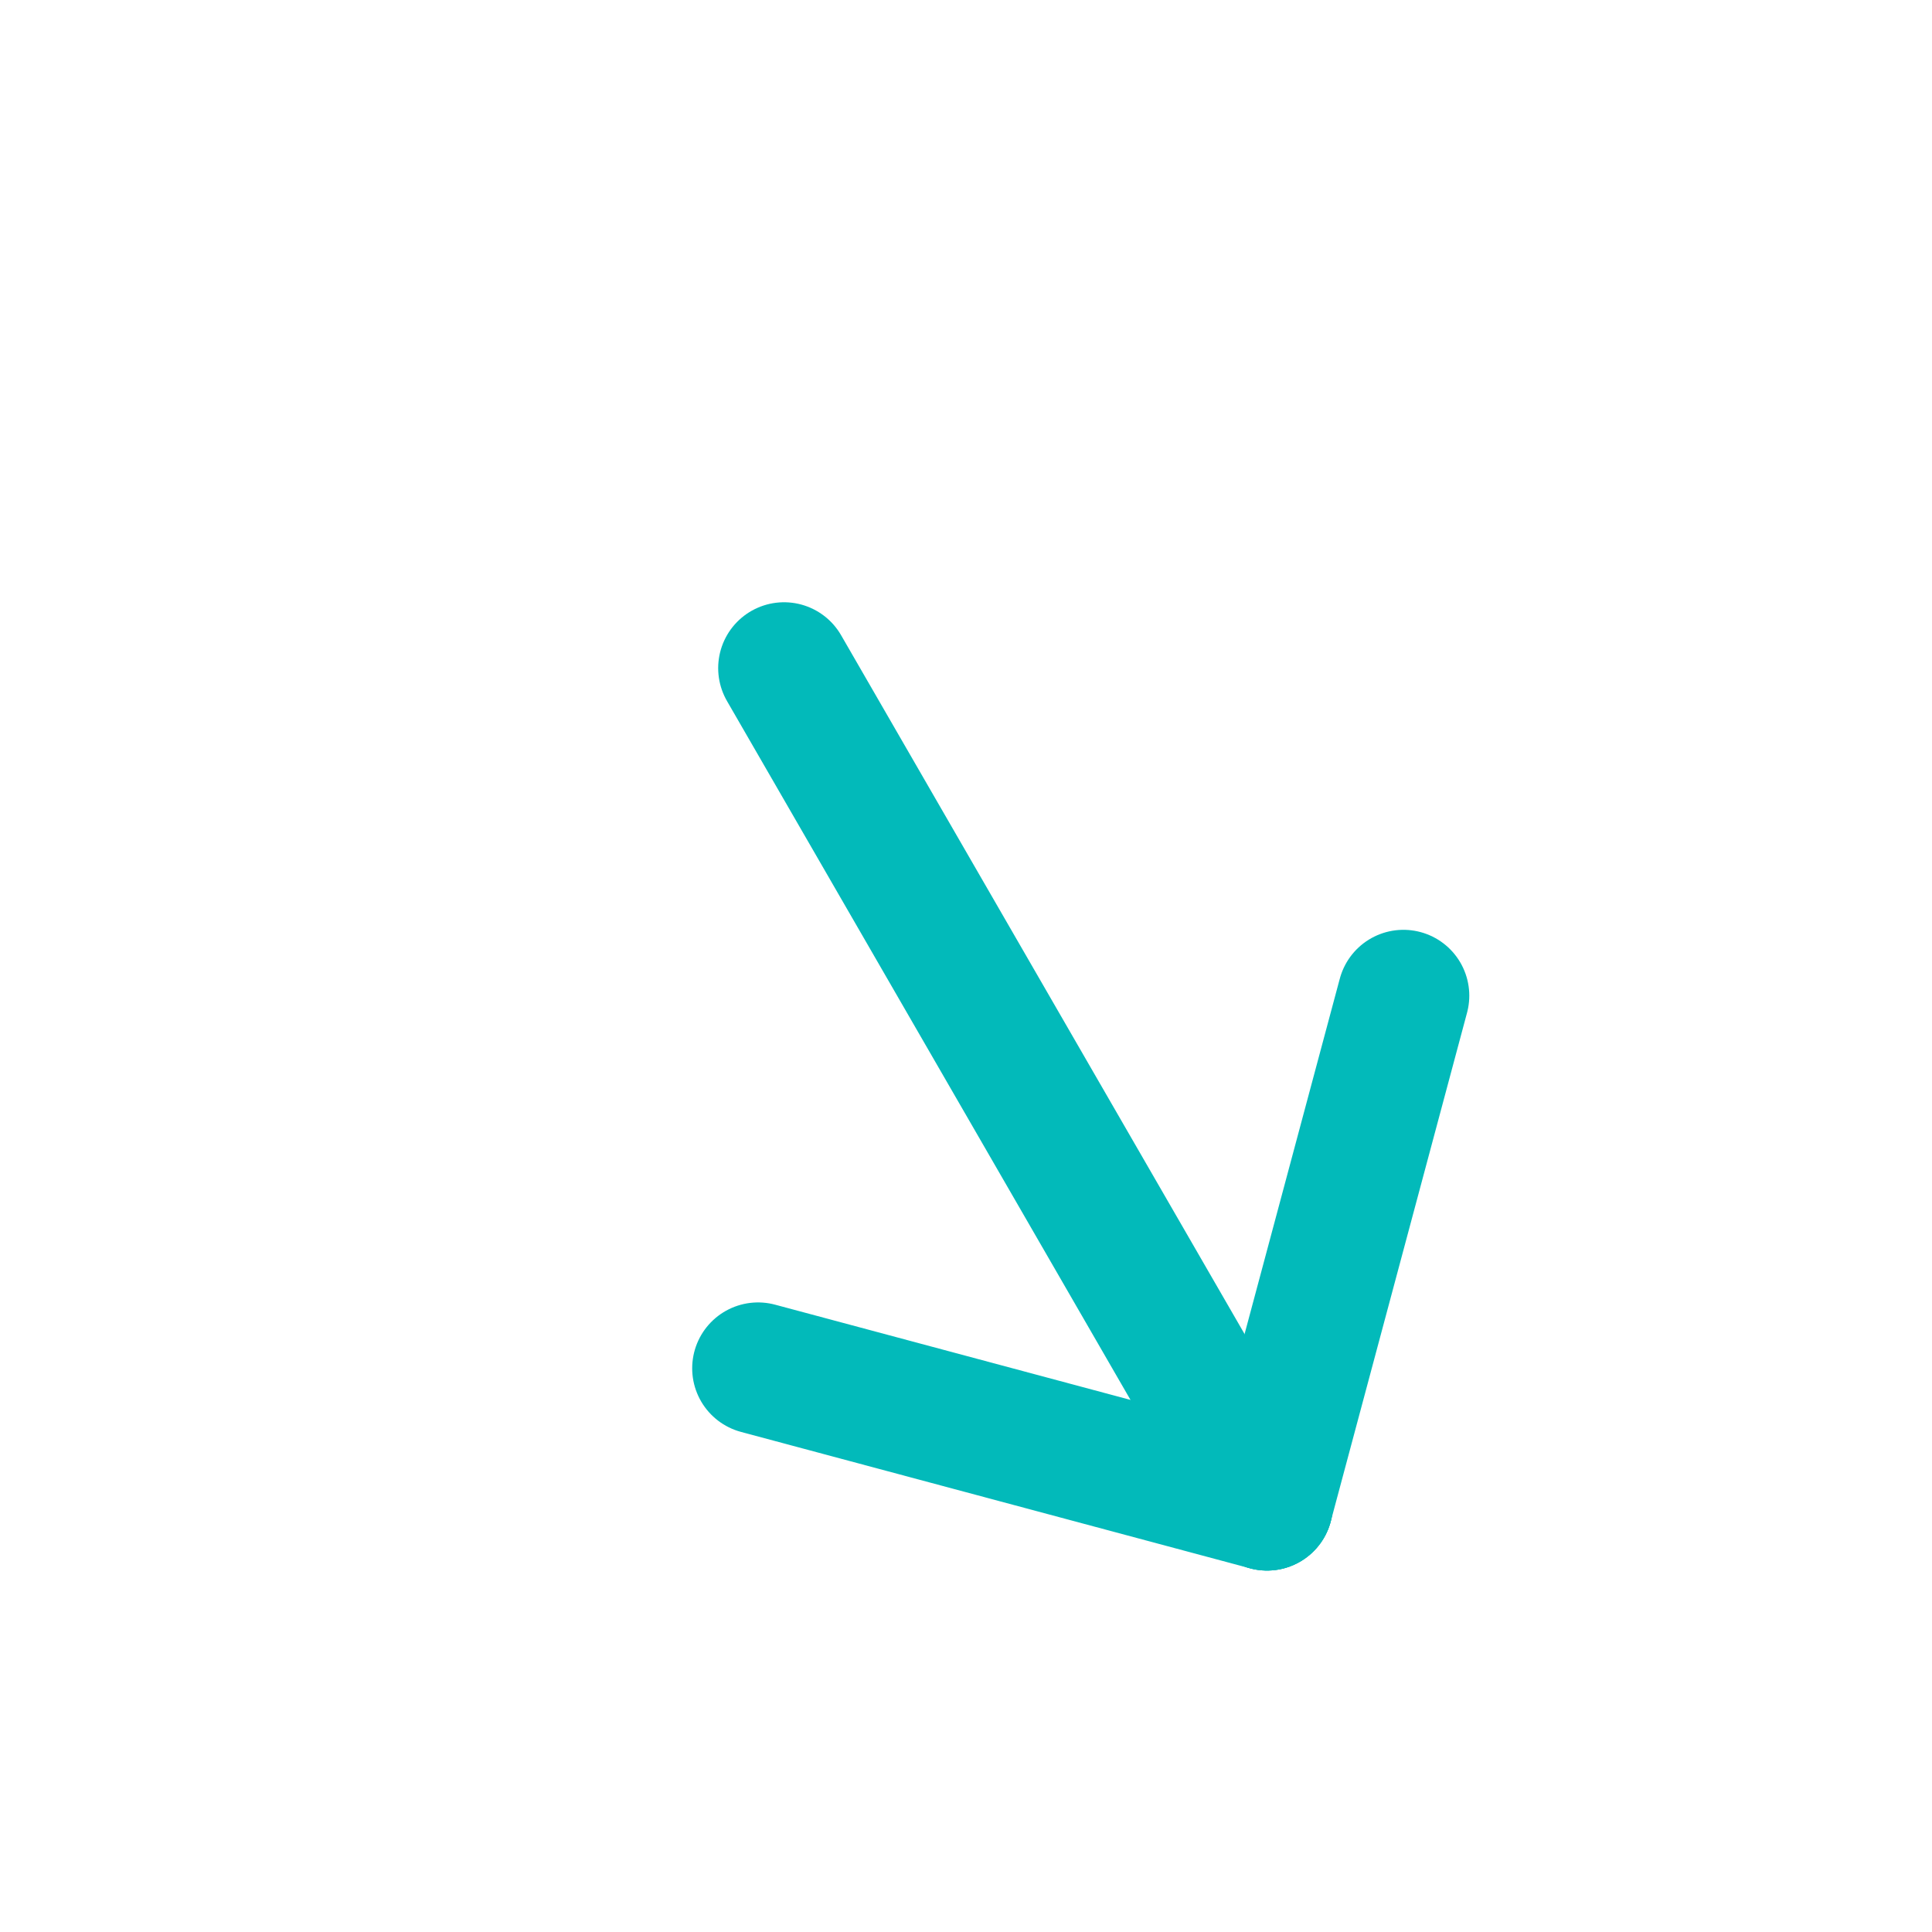 <svg width="22" height="22" viewBox="0 0 22 22" fill="none" xmlns="http://www.w3.org/2000/svg">
<path d="M14.428 17.134L8.928 7.608" stroke="#02BABA" stroke-width="1.5" stroke-linecap="round" stroke-linejoin="round"/>
<path d="M14.428 17.134L15.981 11.338" stroke="#02BABA" stroke-width="1.5" stroke-linecap="round" stroke-linejoin="round"/>
<path d="M14.428 17.134L8.632 15.581" stroke="#02BABA" stroke-width="1.5" stroke-linecap="round" stroke-linejoin="round"/>
</svg>
